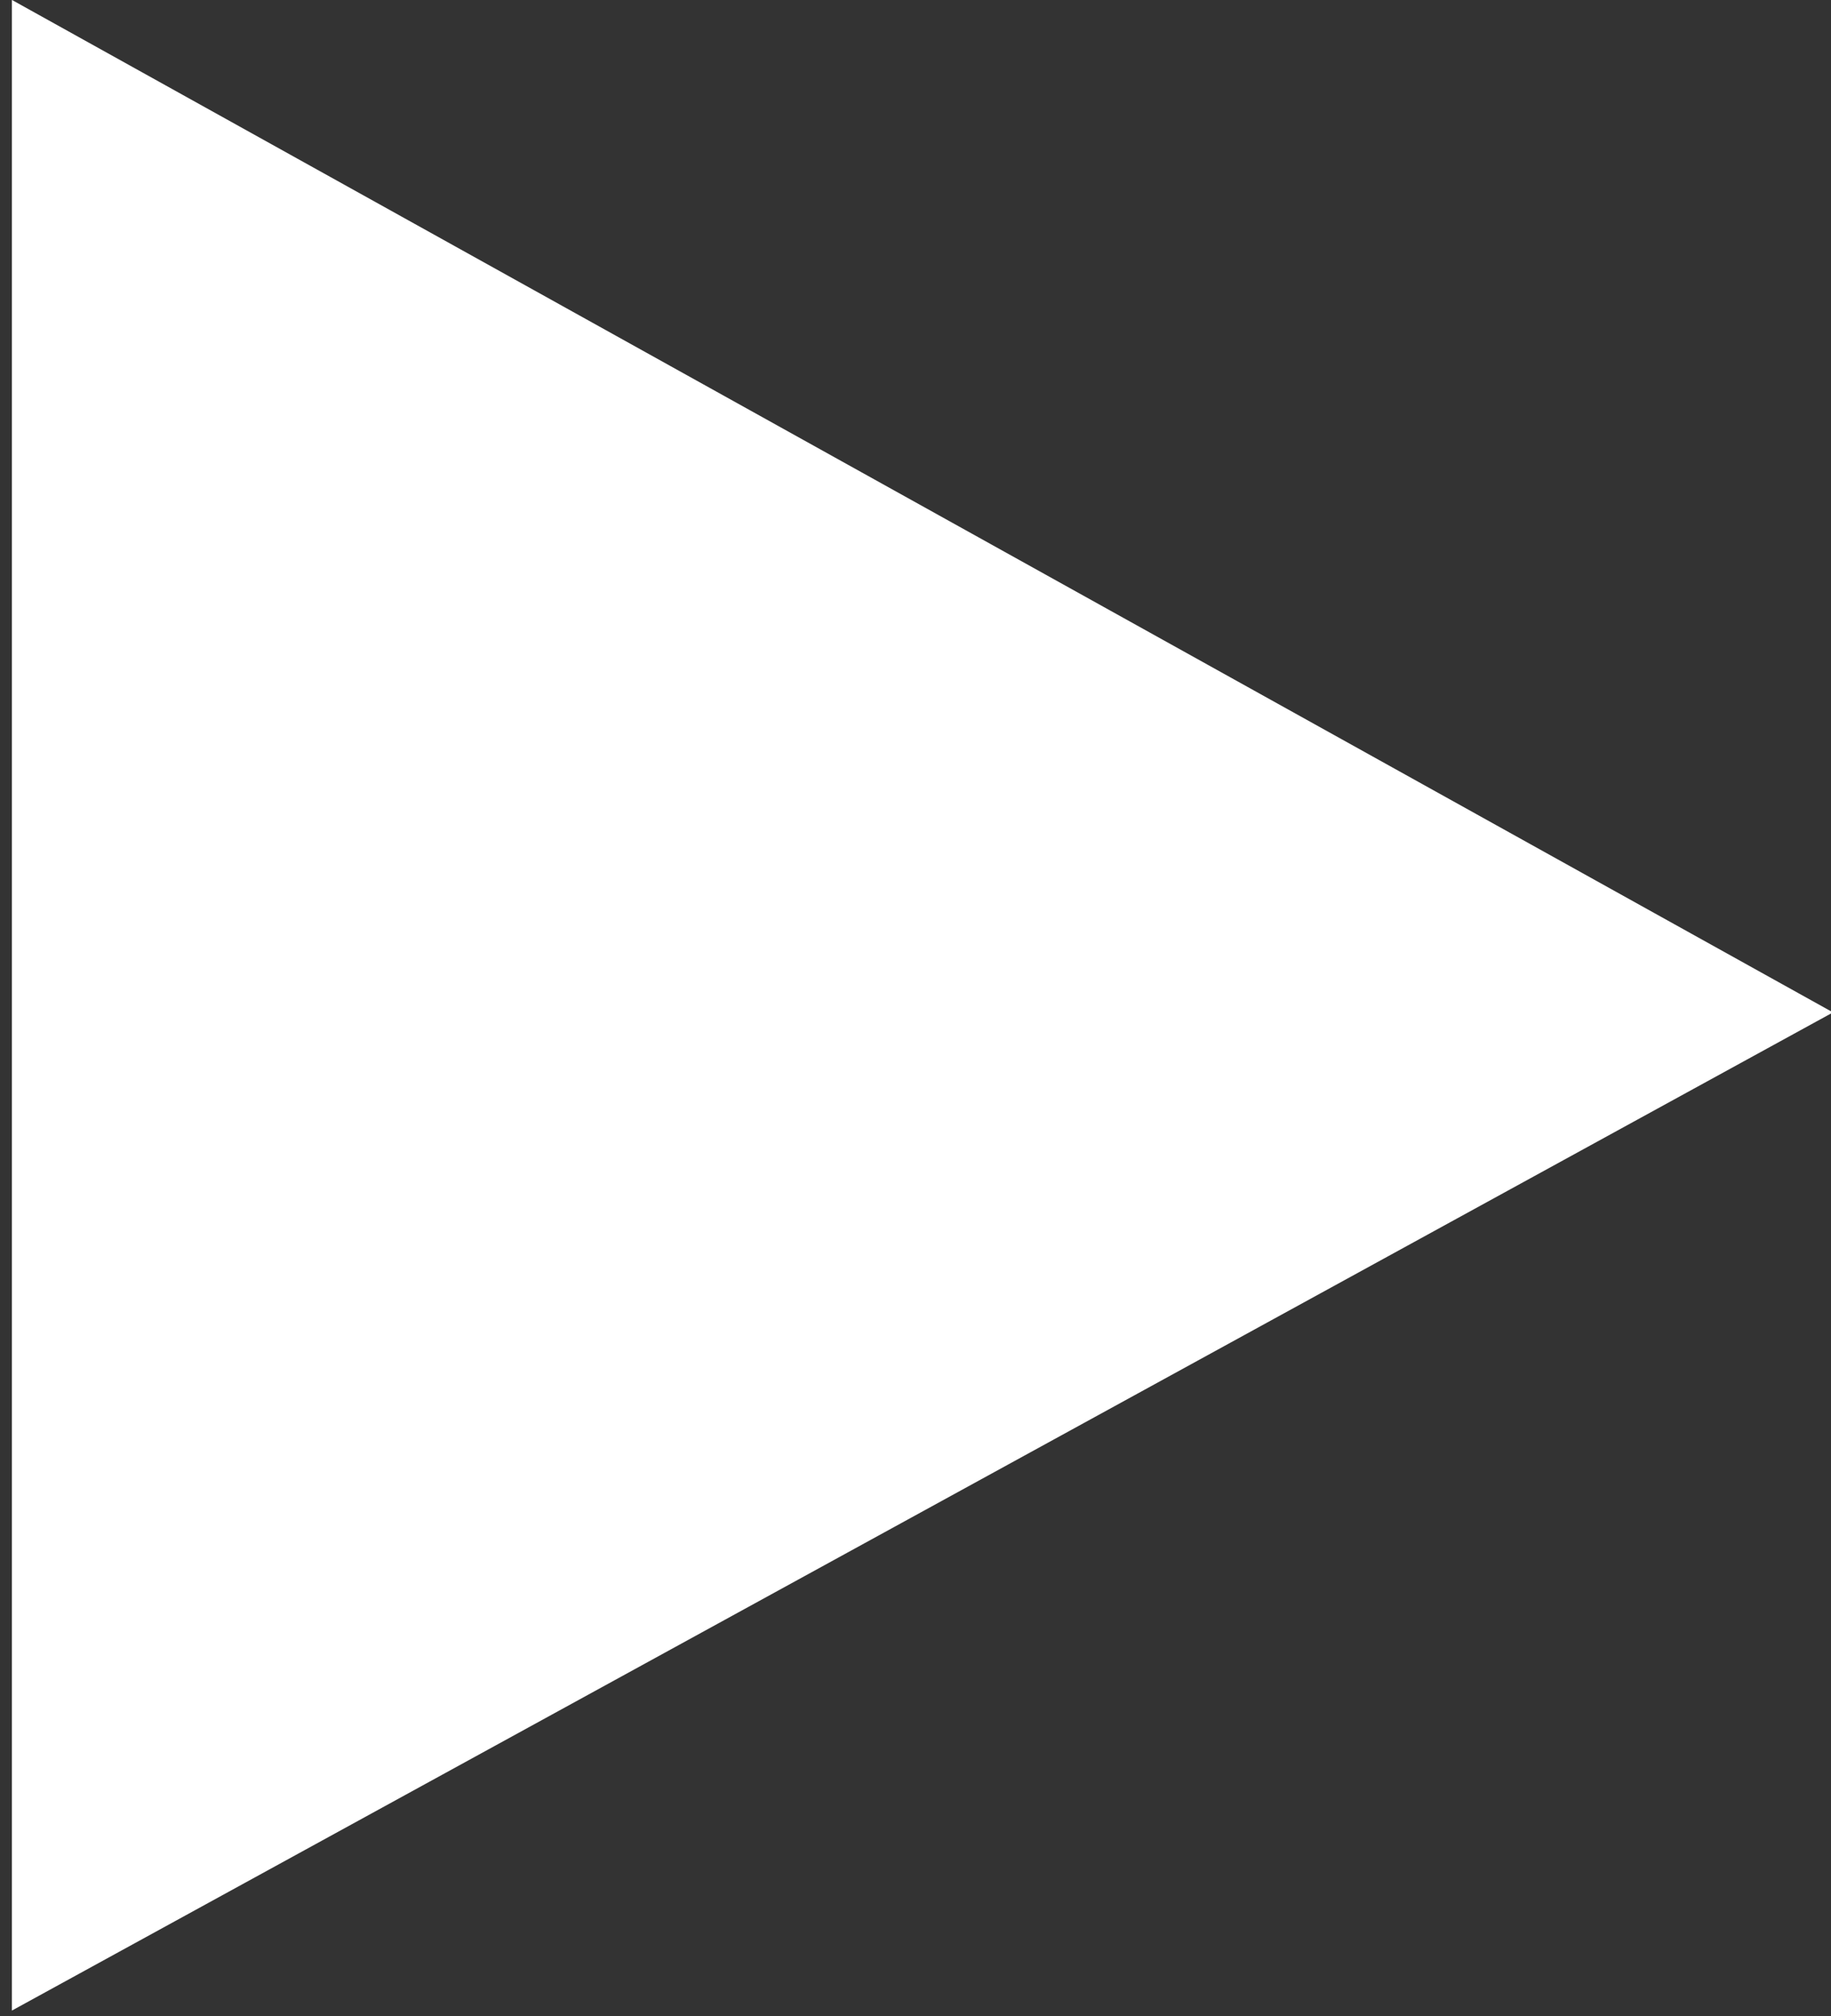<svg xmlns="http://www.w3.org/2000/svg" xmlns:xlink="http://www.w3.org/1999/xlink" width="68.04" height="74.91" viewBox="0 0 68.04 74.91">
  <rect x="0" y="0" width="68.04" height="74.91" fill="#333333" stroke="none"/>
  <defs>
    <clipPath id="clip-play">
      <rect width="68.04" height="74.91"/>
    </clipPath>
  </defs>
  <g id="play" clip-path="url(#clip-play)">
    <path id="Tracé_12306" data-name="Tracé 12306" d="M-223.74,4729.949v-74.7l67.672,37.616Z" transform="translate(224.182 -4655.252)" fill="#fff"/>
  </g>
</svg>
